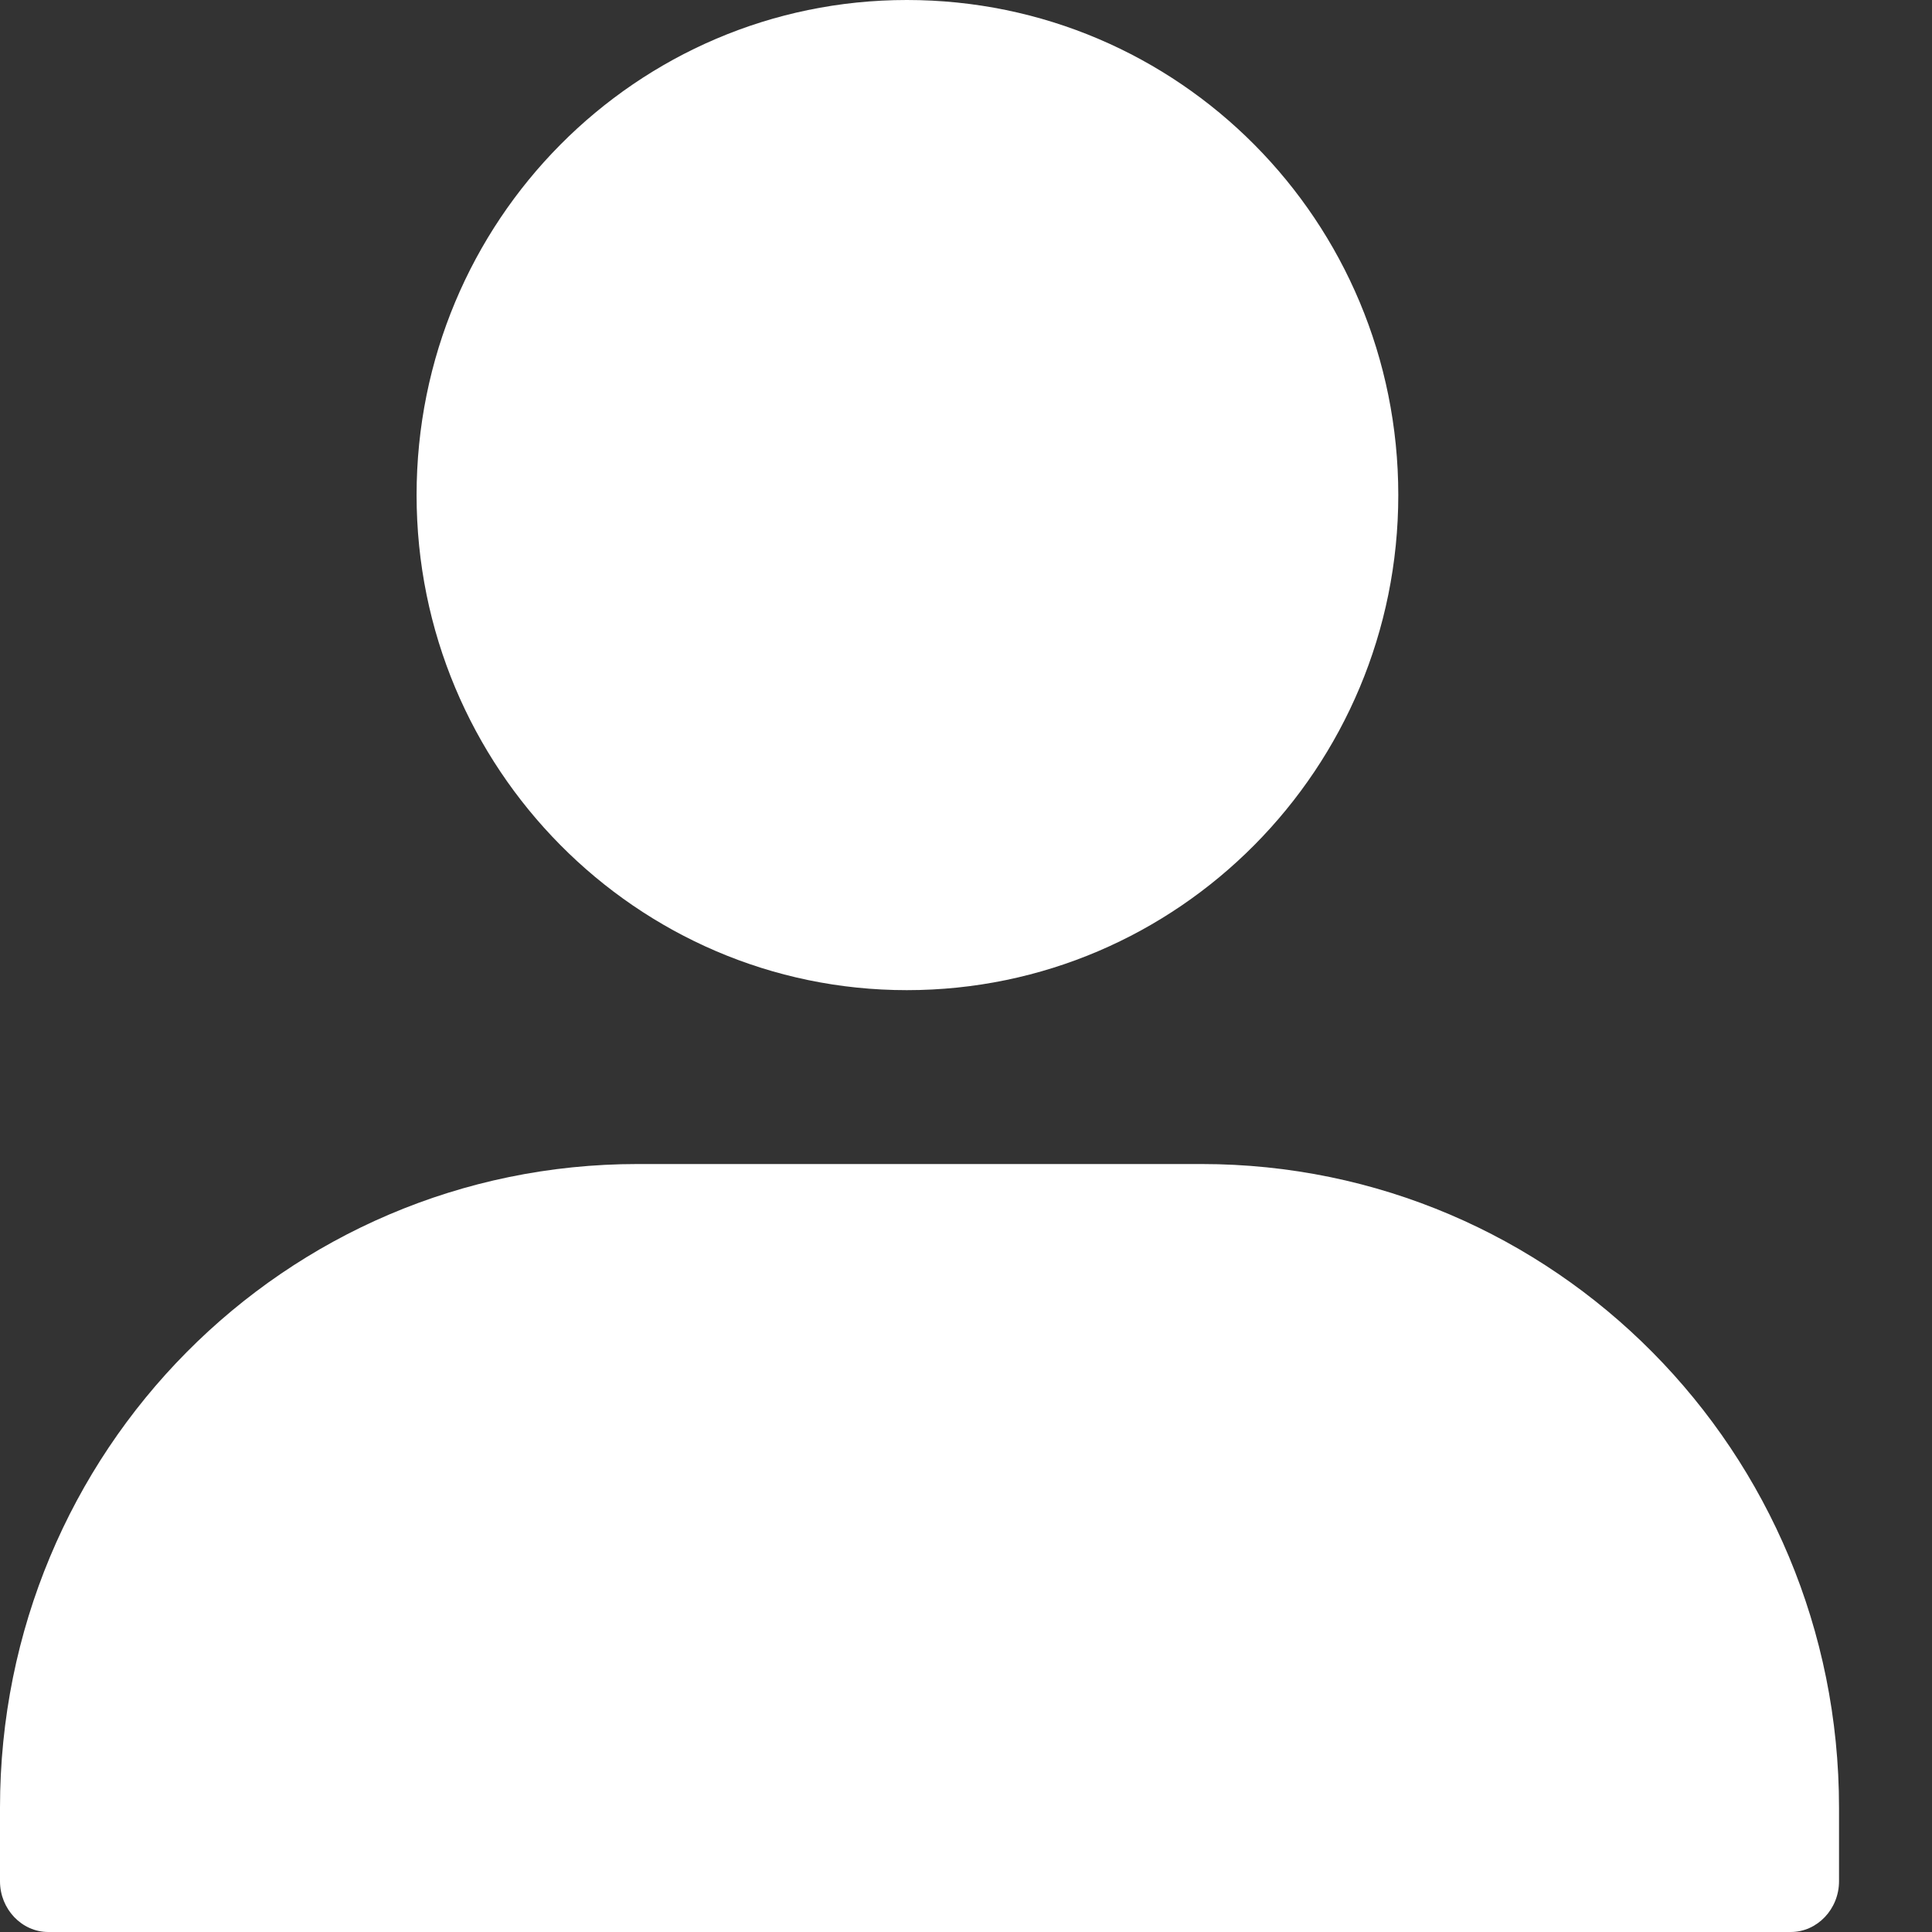 <svg width="16" height="16" viewBox="0 0 16 16" fill="#ccc"
    xmlns="http://www.w3.org/2000/svg"
    xmlns:xlink="http://www.w3.org/1999/xlink">
    <rect x="0" y="0" width="16" height="16" fill="#333333" stroke="none"/>
    <desc>
			Created with Pixso.
    </desc>
    <defs/>
    <path id="Vector" d="M7.51 8.2C9.76 8.2 11.58 6.36 11.58 4.1C11.58 1.83 9.76 0 7.51 0C5.27 0 3.45 1.83 3.45 4.1C3.45 6.36 5.27 8.2 7.51 8.2ZM0 15.58L0 14.97C0 12.02 2.36 9.64 5.28 9.64L9.95 9.64C12.87 9.64 15.23 12.02 15.23 14.97L15.23 15.58C15.23 15.81 15.05 16 14.83 16L0.4 16C0.18 16 0 15.81 0 15.58Z" fill="#FFFFFF" fill-opacity="1" fill-rule="evenodd"/>
</svg>
